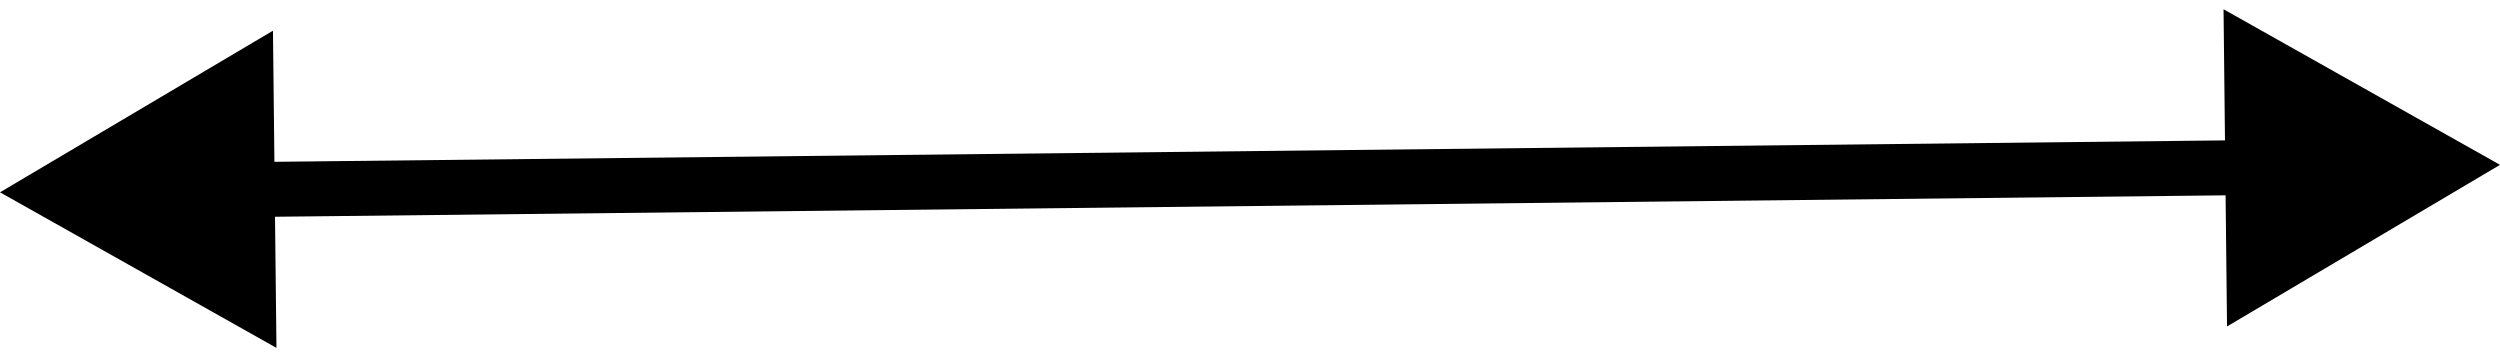 <svg width="91" height="13" viewBox="0 0 91 13" fill="none" xmlns="http://www.w3.org/2000/svg">
<path d="M0 7L10.063 12.663L9.936 1.117L0 7ZM91 6L80.937 0.337L81.064 11.883L91 6ZM9.01 7.901L82.011 7.099L81.99 5.099L8.988 5.901L9.01 7.901Z" fill="black"/>
</svg>
